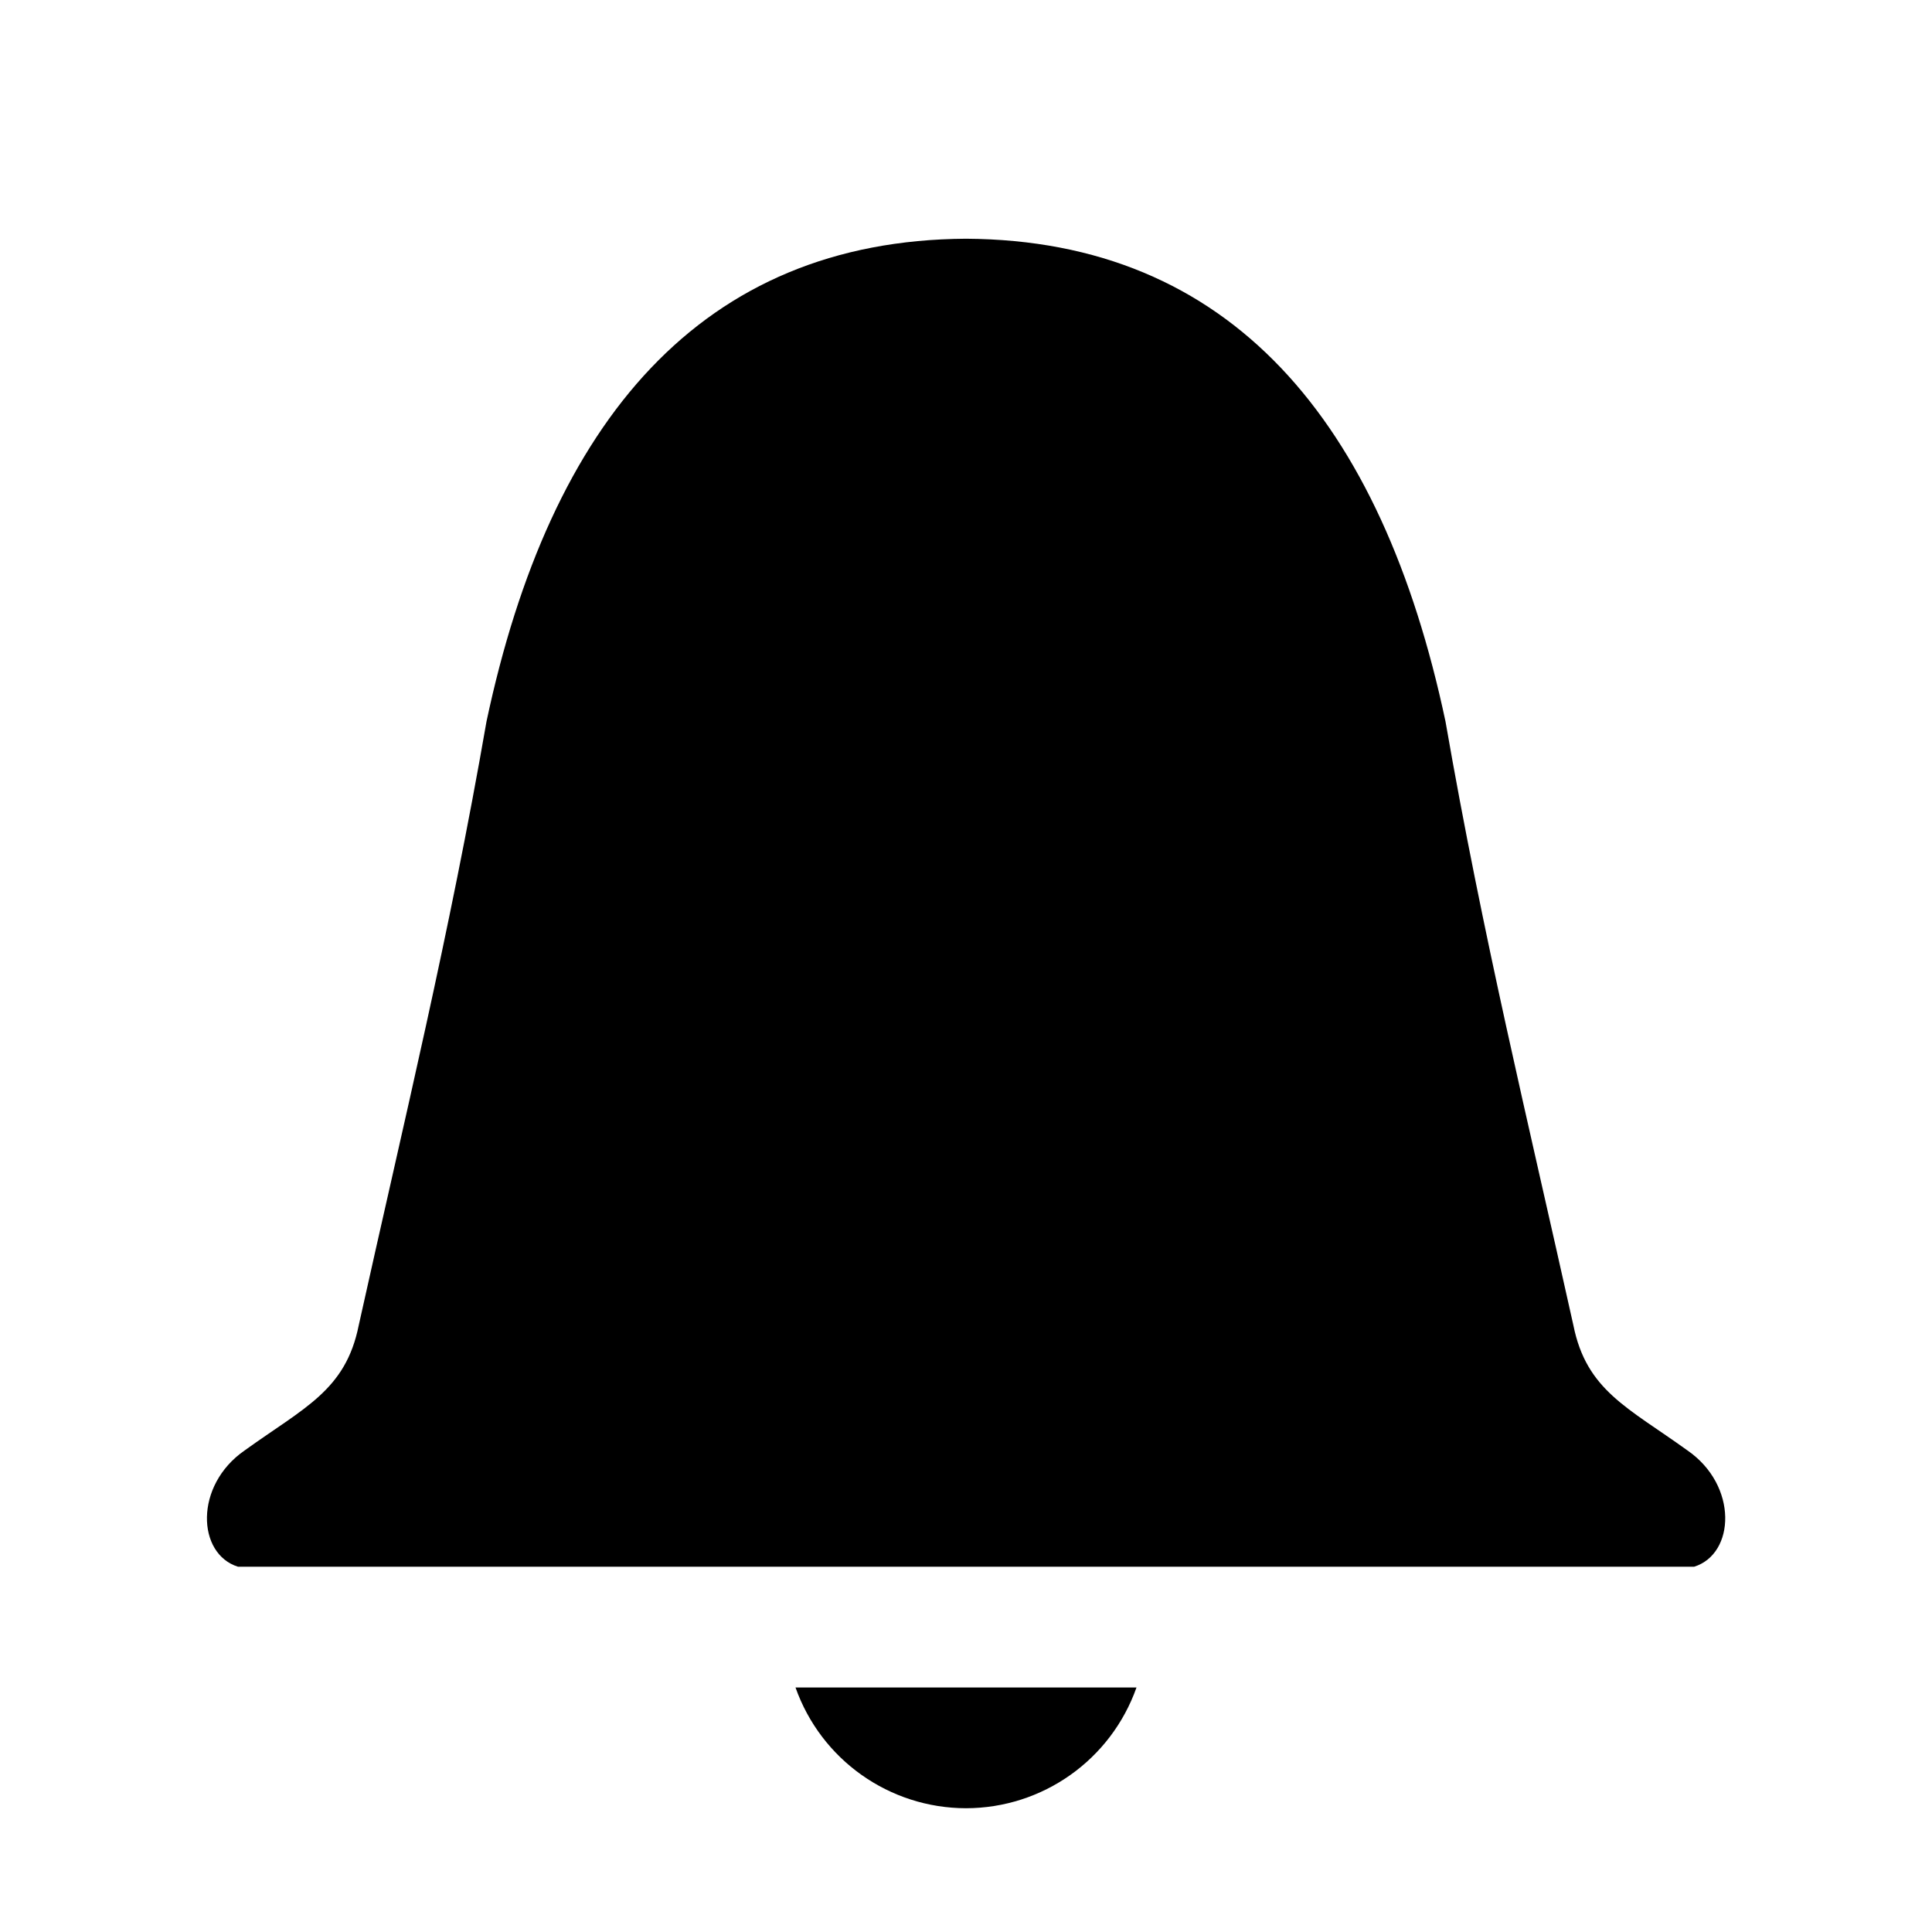 <?xml version="1.0" encoding="UTF-8" standalone="no"?>
<svg
   xmlns:dc="http://purl.org/dc/elements/1.1/"
   xmlns:cc="http://creativecommons.org/ns#"
   xmlns:rdf="http://www.w3.org/1999/02/22-rdf-syntax-ns#"
   xmlns:svg="http://www.w3.org/2000/svg"
   xmlns="http://www.w3.org/2000/svg"
   xmlns:sodipodi="http://sodipodi.sourceforge.net/DTD/sodipodi-0.dtd"
   xmlns:inkscape="http://www.inkscape.org/namespaces/inkscape"
   width="16"
   height="16"
   version="1.1"
   id="svg8"
   sodipodi:docname="notifications-symbolic.symbolic.svg"
   inkscape:version="1.0.1 (3bc2e813f5, 2020-09-07)">
  <defs
     id="defs12" />
  <sodipodi:namedview
     pagecolor="#333333"
     bordercolor="#666666"
     borderopacity="1"
     objecttolerance="10"
     gridtolerance="10"
     guidetolerance="10"
     inkscape:pageopacity="0"
     inkscape:pageshadow="2"
     inkscape:window-width="1836"
     inkscape:window-height="1016"
     id="namedview10"
     showgrid="false"
     inkscape:zoom="22.627417"
     inkscape:cx="12.598041"
     inkscape:cy="7.2144599"
     inkscape:window-x="2004"
     inkscape:window-y="27"
     inkscape:window-maximized="1"
     inkscape:current-layer="svg8"
     inkscape:document-rotation="0" />
  <path
     id="path2"
     style="fill:#000000;marker:none"
     d="M 8,1.977 C 5.809,1.99 4.557,3.486 4.029,5.975 3.719,7.758 3.352,9.257 2.971,10.975 c -0.108,0.541 -0.453,0.682 -0.945,1.037 -0.419,0.29 -0.395,0.857 -0.055,0.963 4.02,0 8.039,0 12.059,0 0.34,-0.106 0.365,-0.673 -0.055,-0.963 -0.492,-0.355 -0.837,-0.496 -0.945,-1.037 C 12.648,9.257 12.281,7.758 11.971,5.975 11.443,3.486 10.191,1.99 8,1.977 Z M 6.588,13.975 c 0.212,0.599 0.777,0.999 1.412,1 0.635,-8.45e-4 1.2,-0.401 1.412,-1 z"
     sodipodi:nodetypes="cccccccccccccc" />
</svg>
